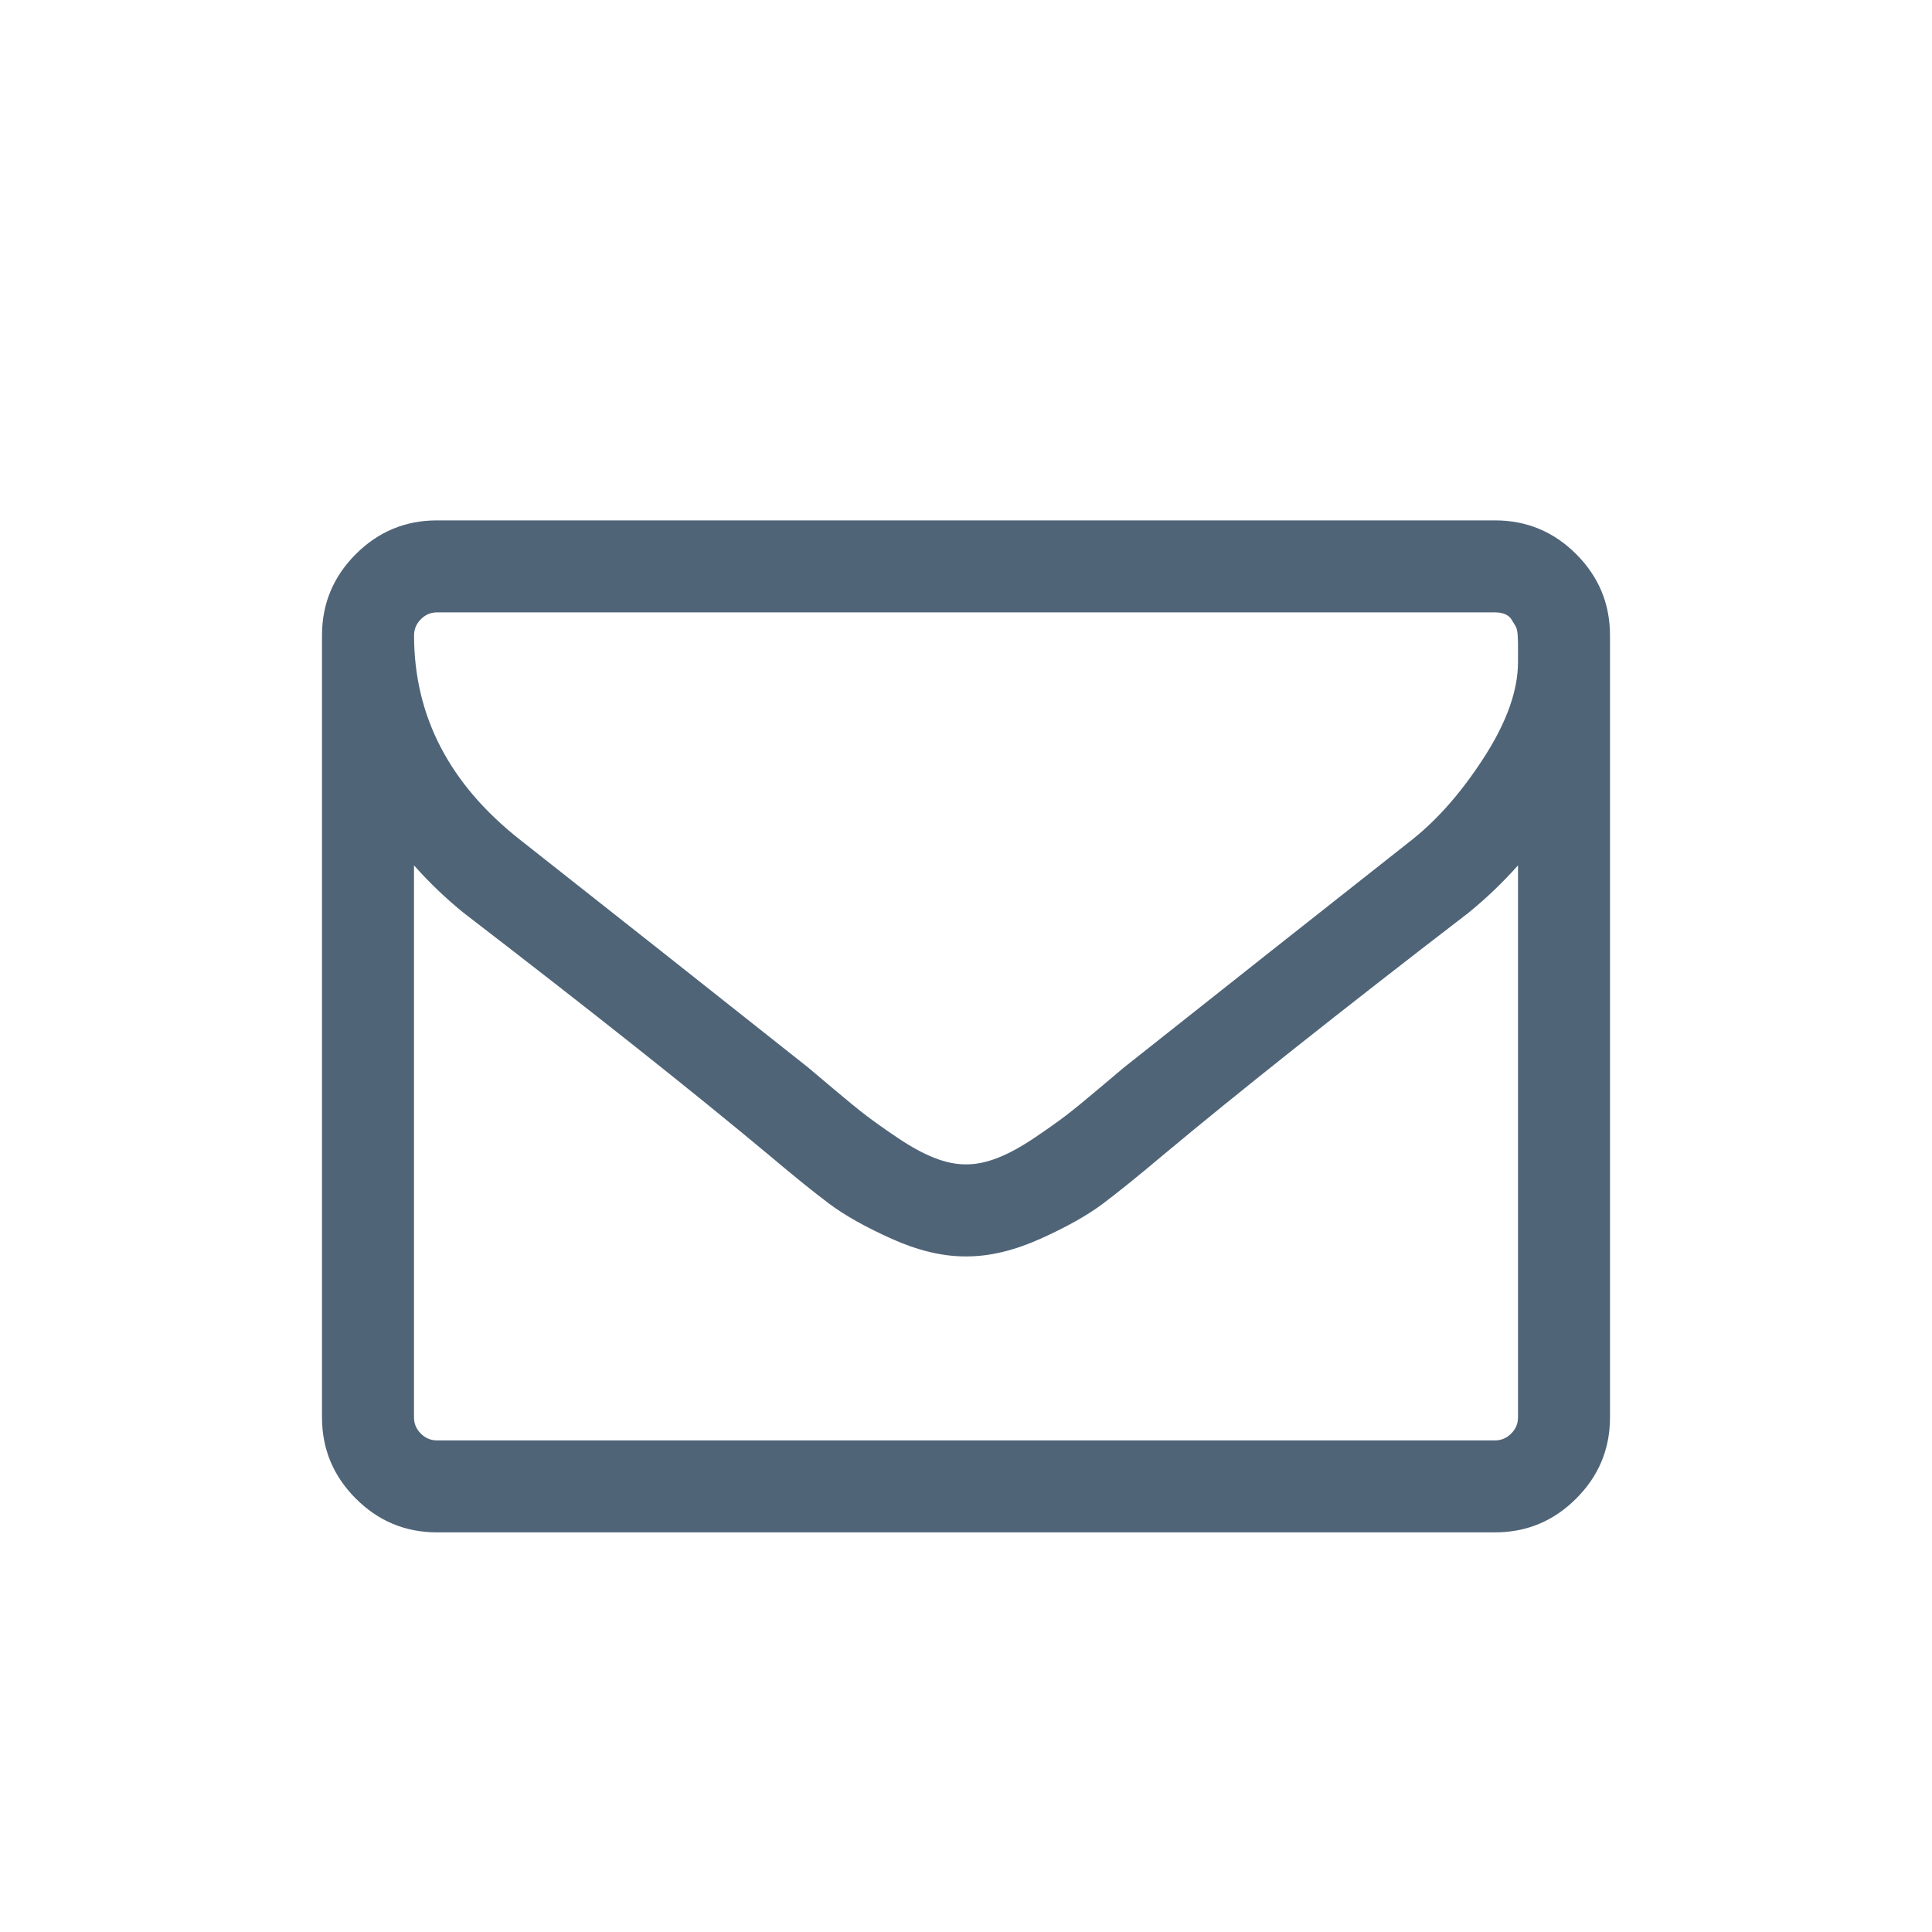 <?xml version="1.0" encoding="utf-8"?>
<!-- Generator: Adobe Illustrator 16.0.0, SVG Export Plug-In . SVG Version: 6.00 Build 0)  -->
<!DOCTYPE svg PUBLIC "-//W3C//DTD SVG 1.1//EN" "http://www.w3.org/Graphics/SVG/1.1/DTD/svg11.dtd">
<svg version="1.1" id="Layer_1" xmlns="http://www.w3.org/2000/svg" xmlns:xlink="http://www.w3.org/1999/xlink" x="0px" y="0px"
	 width="60px" height="60px" viewBox="0 0 60 60" enable-background="new 0 0 60 60" xml:space="preserve">
<path fill="#506478" d="M48.951,17.21c-0.699-0.699-1.541-1.049-2.522-1.049H13.571c-0.982,0-1.823,0.35-2.522,1.049
	C10.35,17.91,10,18.75,10,19.732v24.286c0,0.981,0.35,1.822,1.049,2.521c0.699,0.7,1.54,1.05,2.522,1.05h32.857
	c0.981,0,1.823-0.35,2.522-1.05C49.65,45.841,50,45,50,44.019V19.732C50,18.75,49.65,17.91,48.951,17.21z M47.143,44.019
	c0,0.193-0.07,0.36-0.212,0.502s-0.31,0.212-0.502,0.212H13.571c-0.193,0-0.361-0.07-0.502-0.212
	c-0.142-0.142-0.212-0.309-0.212-0.502V26.875c0.476,0.536,0.99,1.027,1.541,1.474c3.988,3.065,7.157,5.58,9.509,7.545
	c0.759,0.64,1.376,1.138,1.853,1.495s1.12,0.718,1.931,1.083c0.811,0.364,1.573,0.547,2.288,0.547H30h0.022
	c0.714,0,1.477-0.183,2.288-0.547c0.811-0.365,1.454-0.726,1.931-1.083c0.476-0.357,1.094-0.855,1.853-1.495
	c2.352-1.965,5.521-4.479,9.509-7.545c0.55-0.446,1.063-0.938,1.54-1.474V44.019z M47.143,20.312c0,0.134,0,0.216,0,0.246
	c0,0.878-0.346,1.856-1.037,2.935c-0.692,1.079-1.44,1.938-2.244,2.578c-2.872,2.263-5.855,4.621-8.951,7.076
	c-0.089,0.075-0.35,0.294-0.781,0.658c-0.432,0.365-0.773,0.645-1.026,0.838s-0.584,0.428-0.993,0.703
	c-0.41,0.275-0.785,0.479-1.127,0.613c-0.343,0.134-0.663,0.201-0.96,0.201H30h-0.022c-0.298,0-0.618-0.067-0.959-0.201
	c-0.343-0.134-0.718-0.338-1.127-0.613c-0.41-0.275-0.74-0.51-0.993-0.703c-0.253-0.193-0.596-0.473-1.027-0.838
	c-0.432-0.364-0.692-0.583-0.781-0.658c-3.095-2.455-6.079-4.813-8.951-7.076c-2.188-1.726-3.281-3.839-3.281-6.339
	c0-0.193,0.071-0.36,0.212-0.502c0.141-0.142,0.309-0.212,0.502-0.212h32.857c0.118,0,0.224,0.019,0.312,0.056
	s0.156,0.093,0.2,0.167c0.045,0.075,0.086,0.142,0.123,0.201s0.06,0.152,0.067,0.279c0.007,0.126,0.011,0.223,0.011,0.29
	C47.143,20.078,47.143,20.179,47.143,20.312z"/>
<g id="Layer_2" display="none">
</g>
</svg>
